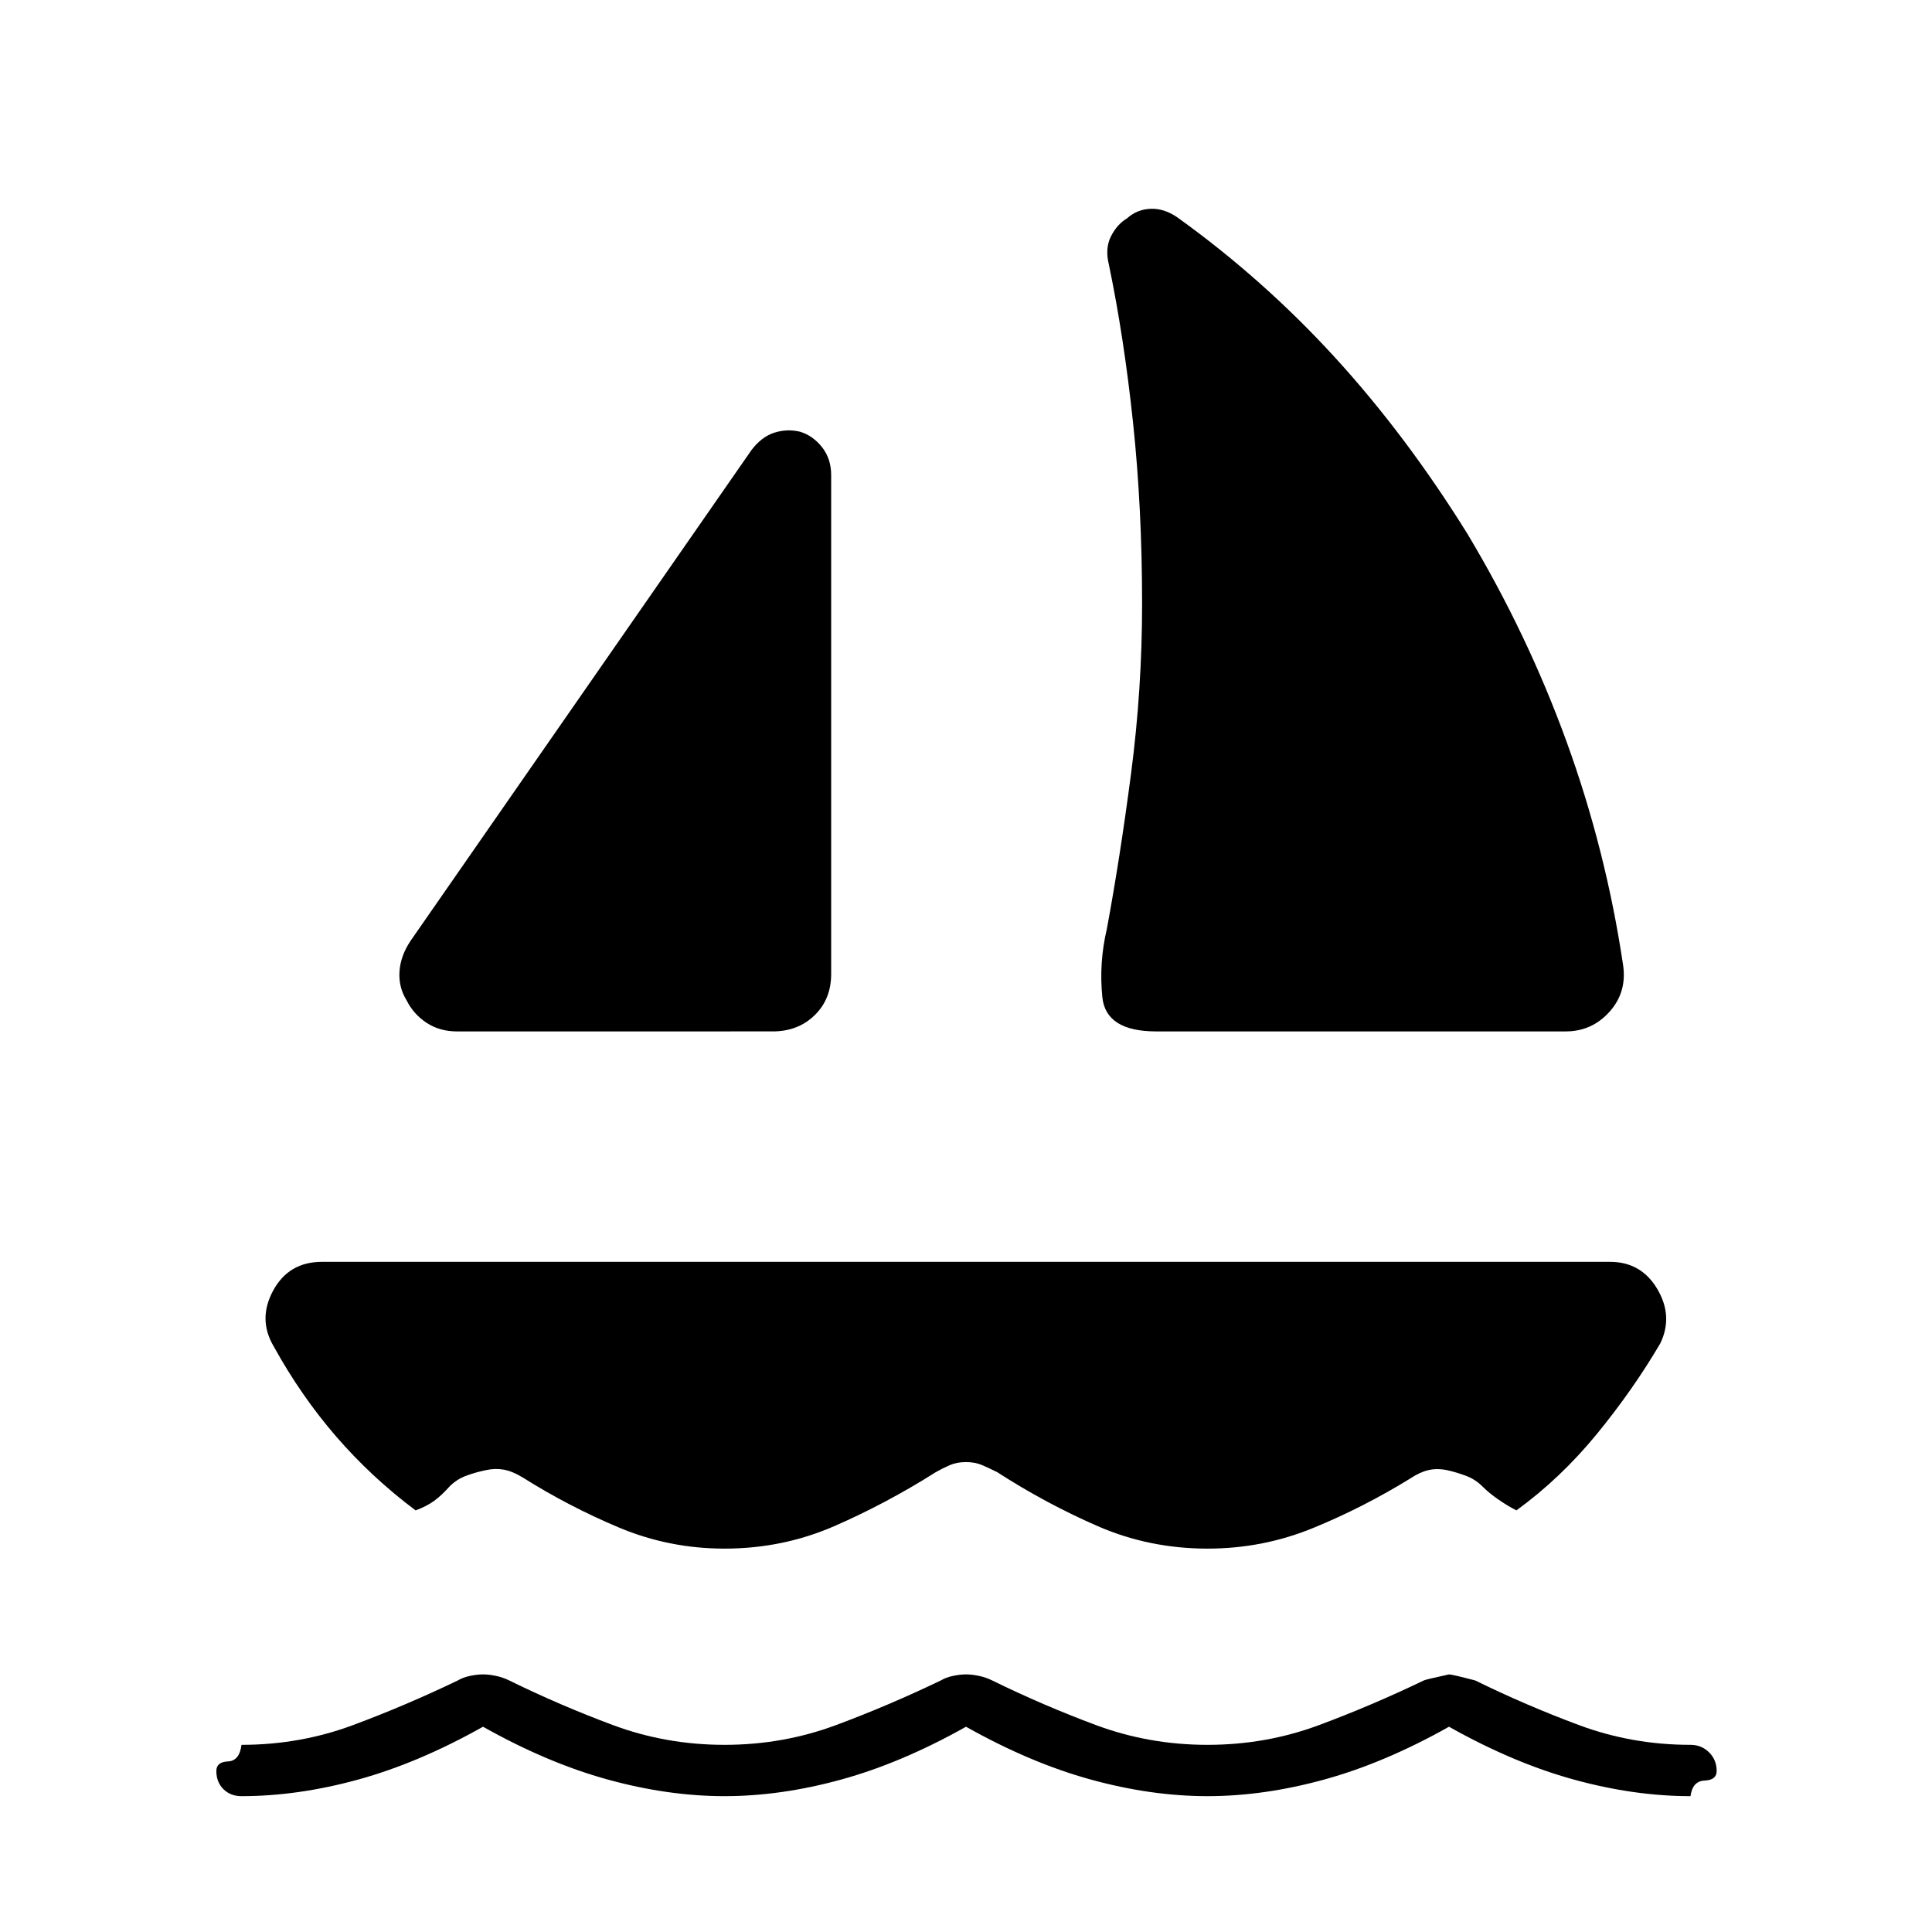 <svg xmlns="http://www.w3.org/2000/svg" height="24" viewBox="0 -960 960 960" width="24"><path d="m204-492.5 169.5-244q5-6.5 11.25-8.5t12.75-.5q6.5 2 11 7.75T413-724v248q0 12.5-8.25 20.5t-20.75 8H227q-8.5 0-15-4.25T202-463q-4-6.5-3.5-14.25t5.5-15.25Zm370.5 45q-25 0-26.75-17t2.25-34q6.5-35 12-77t5.5-84.5q0-47.5-4.5-90t-12-78.5q-2-8 1-14t8-9q5-4.5 11.75-4.75T585-852q42.5 30.5 78 69.25T729-695q30 50 49.5 103.75t28 110.75q2 13.5-6.75 23.25T778-447.5H574.5ZM360-190.5q-27.5 0-52.5-10.5t-48-25q-5-3-9.25-3.75t-8.75.25q-5 1-9.75 2.75t-8.25 5.25q-4 4.5-7.75 7.25t-9.25 4.75q-22-16.5-39.5-36.75T136-291q-8-13.5-.25-27.75T160-333h640q15.5 0 23.5 13.5t1.5 27q-13.5 23-31.5 45t-40 38q-4-2-8.75-5.25t-8.25-6.75q-3.5-3.5-8.25-5.25T719-229.5q-5-1-9.25 0t-8.75 4q-23.5 14.5-48.5 24.75T600-190.5q-29 0-54.75-11.25T495.5-228.5q-4-2-7.5-3.5t-8-1.5q-4.5 0-8 1.5t-7 3.5q-24.5 15.5-50.25 26.75T360-190.5ZM480-102q-32 18-62 26.25t-58 8.25q-28 0-58-8.25T240-102q-32 18-62 26.25t-58 8.25q-5.5 0-9-3.5t-3.5-9q0-4.5 5.75-4.75T120-93q29 0 55.25-9.75T227.5-125q2.5-1.5 6-2.25t6.5-.75q3 0 6.5.75T253-125q25.5 12.5 51.75 22.25T360-93q29 0 55.25-9.75T467.5-125q2.5-1.5 6-2.25t6.5-.75q3 0 6.5.75T493-125q25.5 12.5 51.75 22.25T600-93q29 0 55.25-9.75T707.5-125q1-.5 12.5-3 1.5 0 13 3 25.5 12.5 51.75 22.25T840-93q5.5 0 9.25 3.75T853-80q0 4.5-6 4.75t-7 7.75q-28 0-58-8.25T720-102q-32 18-62 26.25t-58 8.25q-28 0-58-8.25T480-102Z"/></svg>